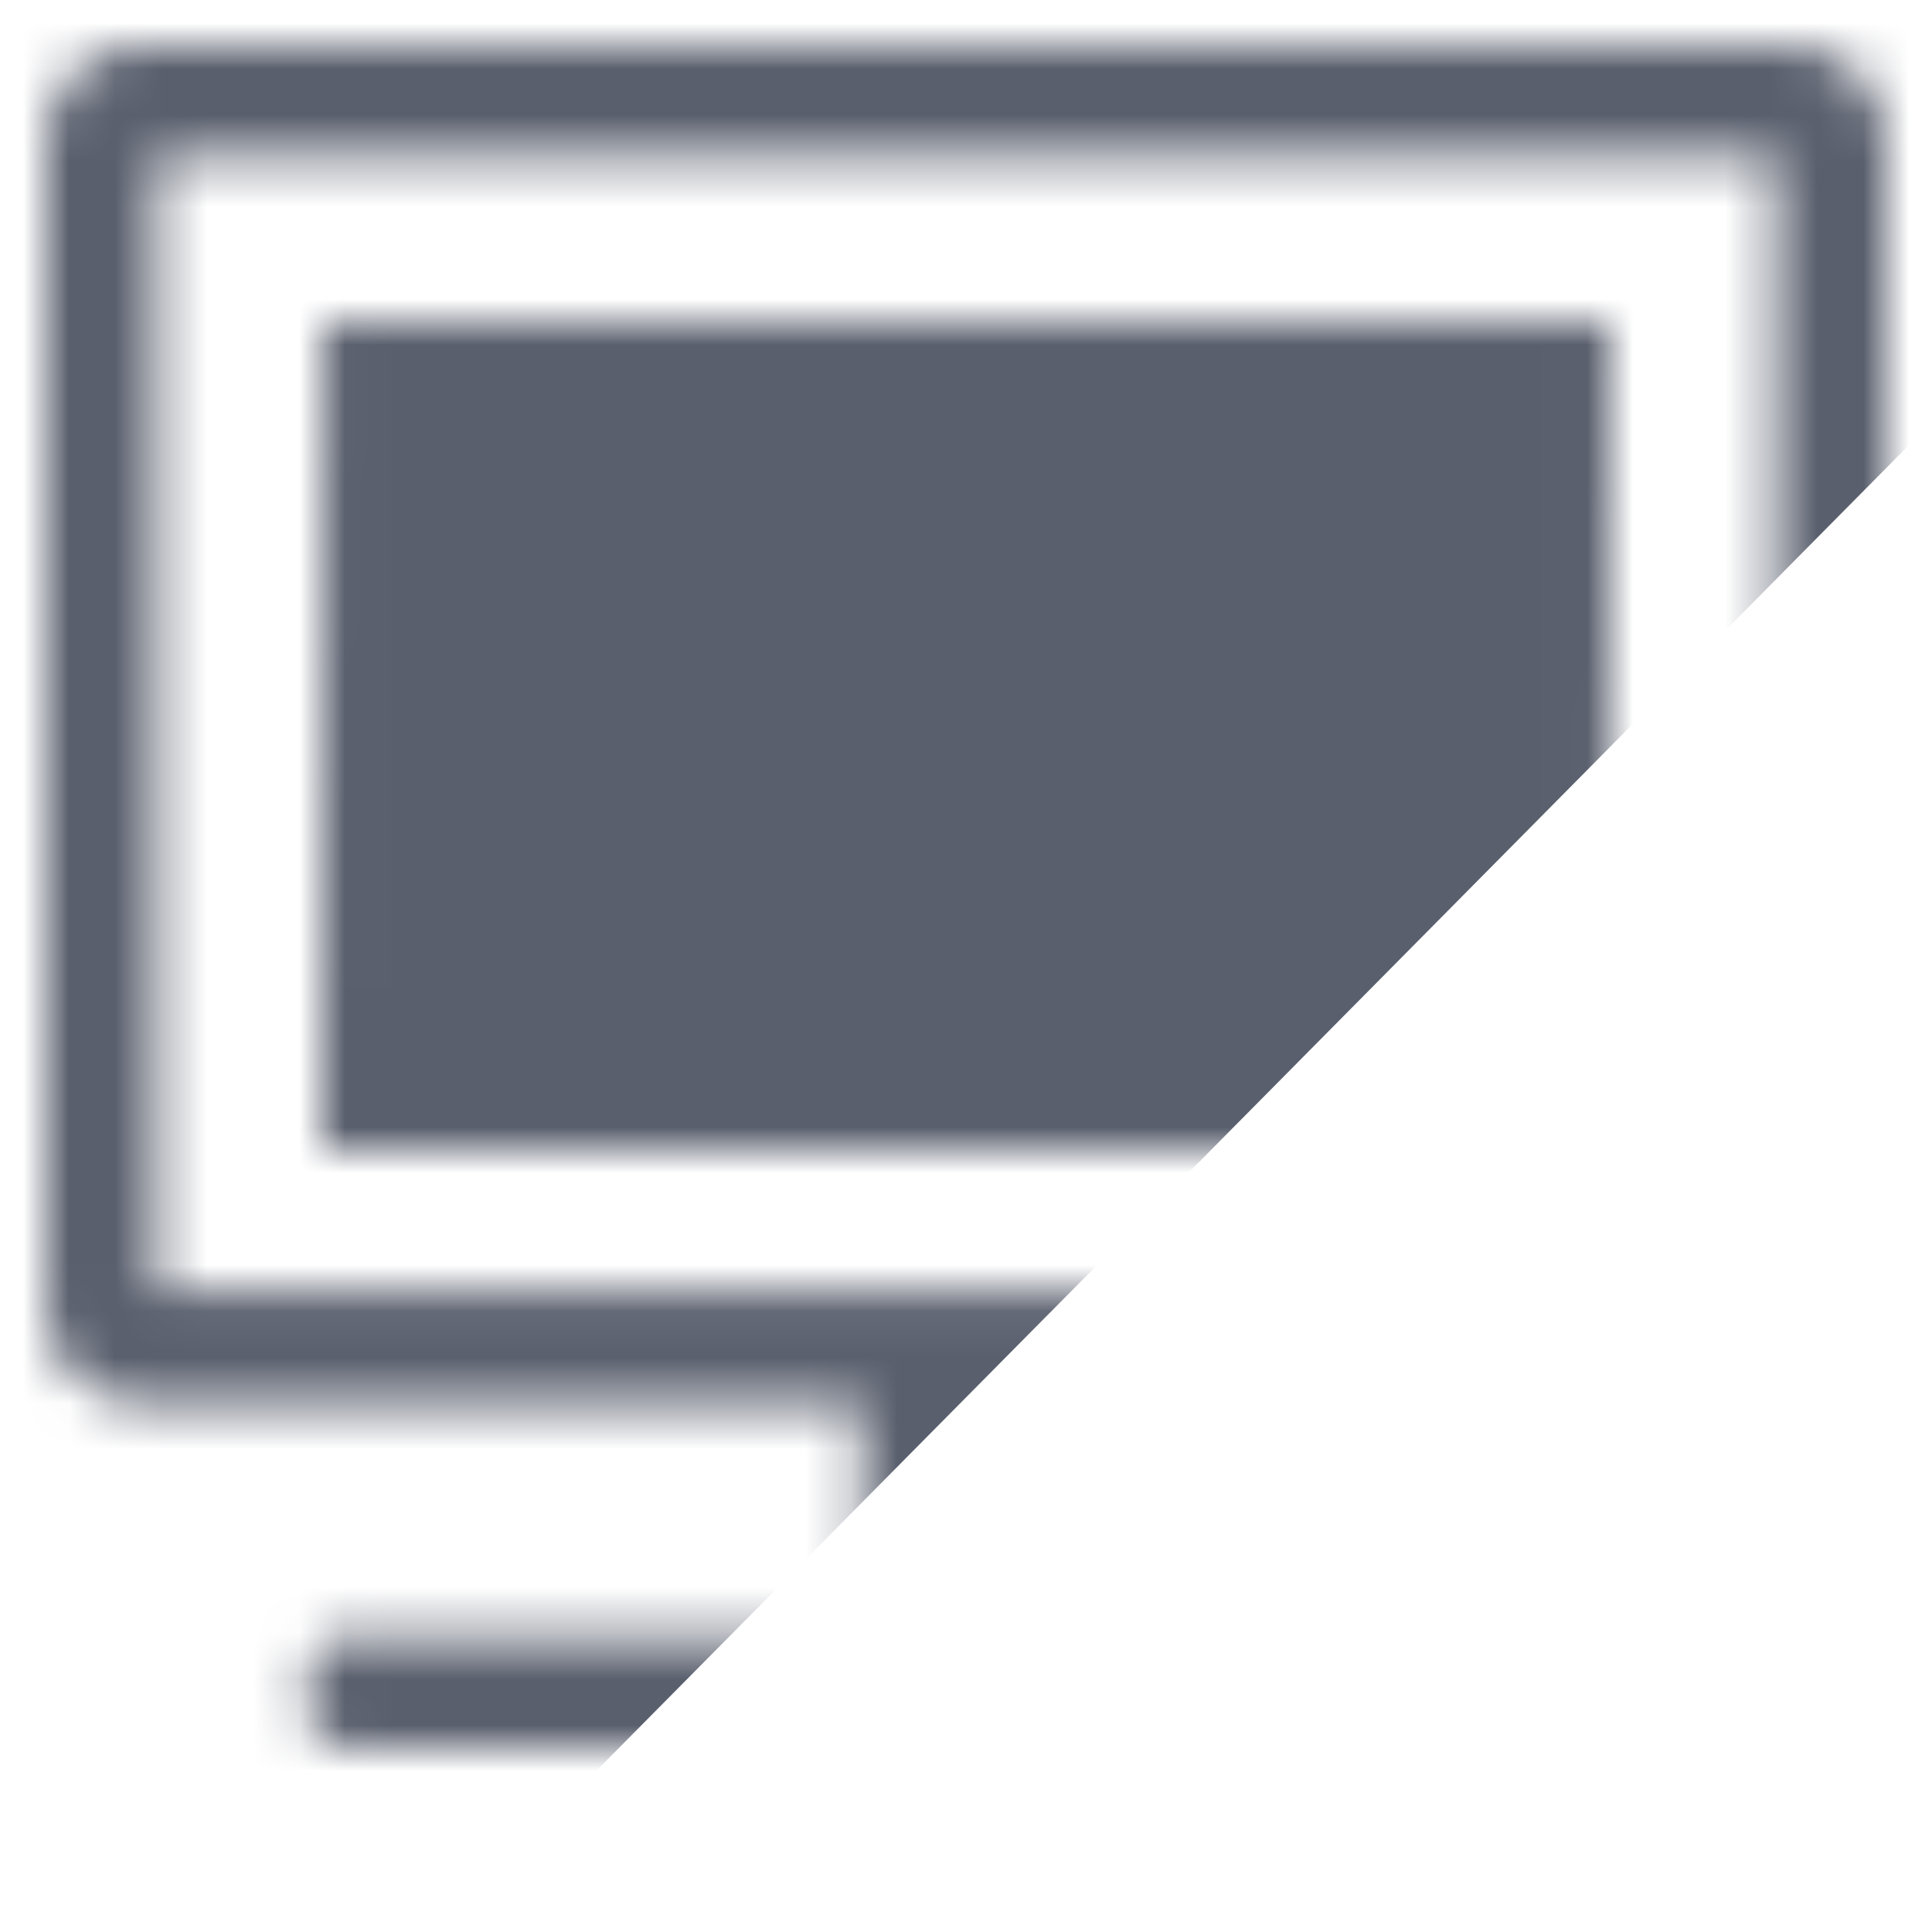<svg width="42" height="42" viewBox="0 0 42 42" fill="none" xmlns="http://www.w3.org/2000/svg">
<mask id="mask0_398_4555" style="mask-type:alpha" maskUnits="userSpaceOnUse" x="0" y="0" width="42" height="42">
<path d="M3.018 1H38.982C39.519 1.005 40.032 1.222 40.41 1.605C40.788 1.988 41 2.505 41 3.043V28.465C41 29.003 40.788 29.52 40.41 29.903C40.032 30.286 39.519 30.503 38.982 30.508H23.294V35.423C23.303 35.472 23.303 35.522 23.294 35.57H34.468C34.687 35.57 34.897 35.657 35.052 35.813C35.207 35.968 35.294 36.179 35.294 36.398V37.172C35.294 37.391 35.207 37.602 35.052 37.757C34.897 37.913 34.687 38 34.468 38H7.532C7.424 38 7.316 37.979 7.216 37.937C7.116 37.895 7.025 37.834 6.948 37.757C6.872 37.681 6.811 37.589 6.769 37.489C6.728 37.388 6.706 37.28 6.706 37.172V36.398C6.706 36.29 6.728 36.182 6.769 36.081C6.811 35.981 6.872 35.89 6.948 35.813C7.025 35.736 7.116 35.675 7.216 35.633C7.316 35.592 7.424 35.57 7.532 35.57H18.725C18.716 35.522 18.716 35.472 18.725 35.423V30.508H3.018C2.481 30.503 1.968 30.286 1.59 29.903C1.212 29.52 1 29.003 1 28.465V3.043C1 2.505 1.212 1.988 1.59 1.605C1.968 1.222 2.481 1.005 3.018 1ZM3.404 28.078H38.596V3.393H3.404V28.078Z" fill="black"/>
<path d="M35 7L7.018 7L7 25L34.982 25L35 7Z" fill="black"/>
</mask>
<g mask="url(#mask0_398_4555)">
<path d="M-0.328 -0.328H42.328V8.838L9.494 42H-0.328V-0.328Z" fill="#595F6D"/>
</g>
</svg>
